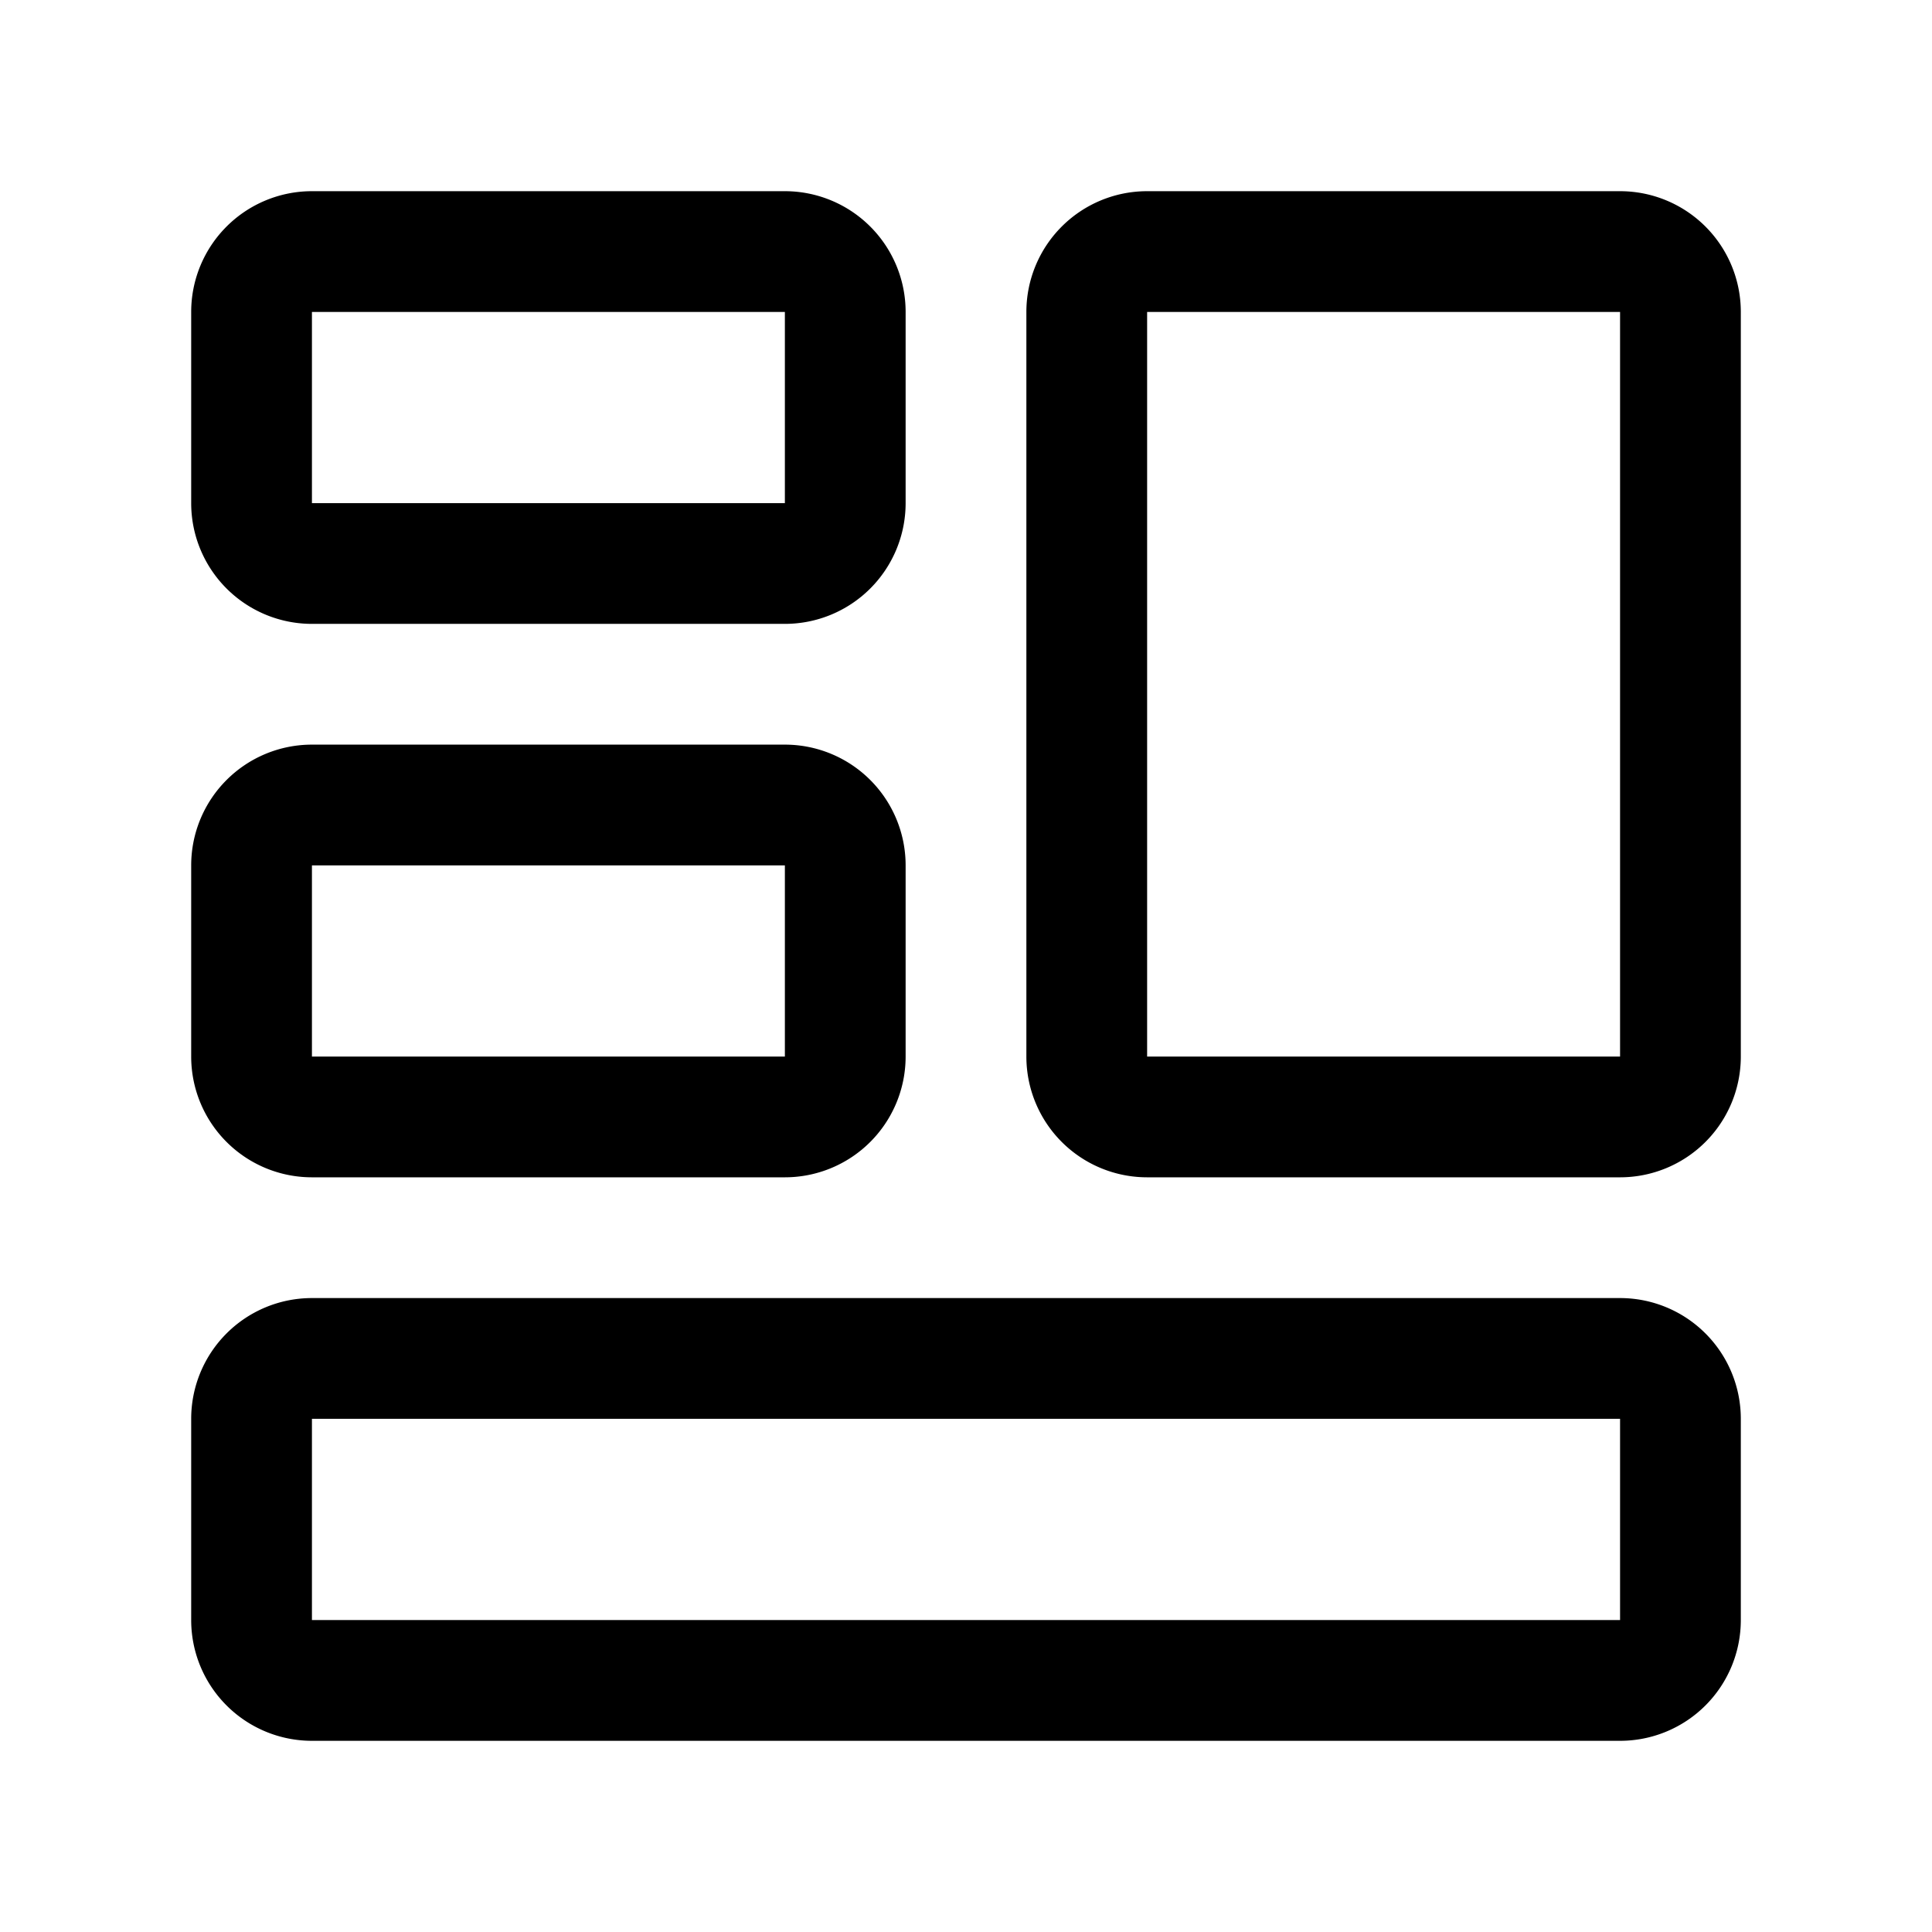 <svg xmlns="http://www.w3.org/2000/svg" width="192" height="192" fill="none"><path stroke="#000" stroke-linecap="round" stroke-linejoin="round" stroke-width="12" d="M25 141a6 6 0 0 1 6-6h130a6 6 0 0 1 6 6v20a6 6 0 0 1-6 6H31a6 6 0 0 1-6-6zm0-110a6 6 0 0 1 6-6h47a6 6 0 0 1 6 6v19a6 6 0 0 1-6 6H31a6 6 0 0 1-6-6zm83 0a6 6 0 0 1 6-6h47a6 6 0 0 1 6 6v74a6 6 0 0 1-6 6h-47a6 6 0 0 1-6-6zM25 86a6 6 0 0 1 6-6h47a6 6 0 0 1 6 6v19a6 6 0 0 1-6 6H31a6 6 0 0 1-6-6z"/></svg>